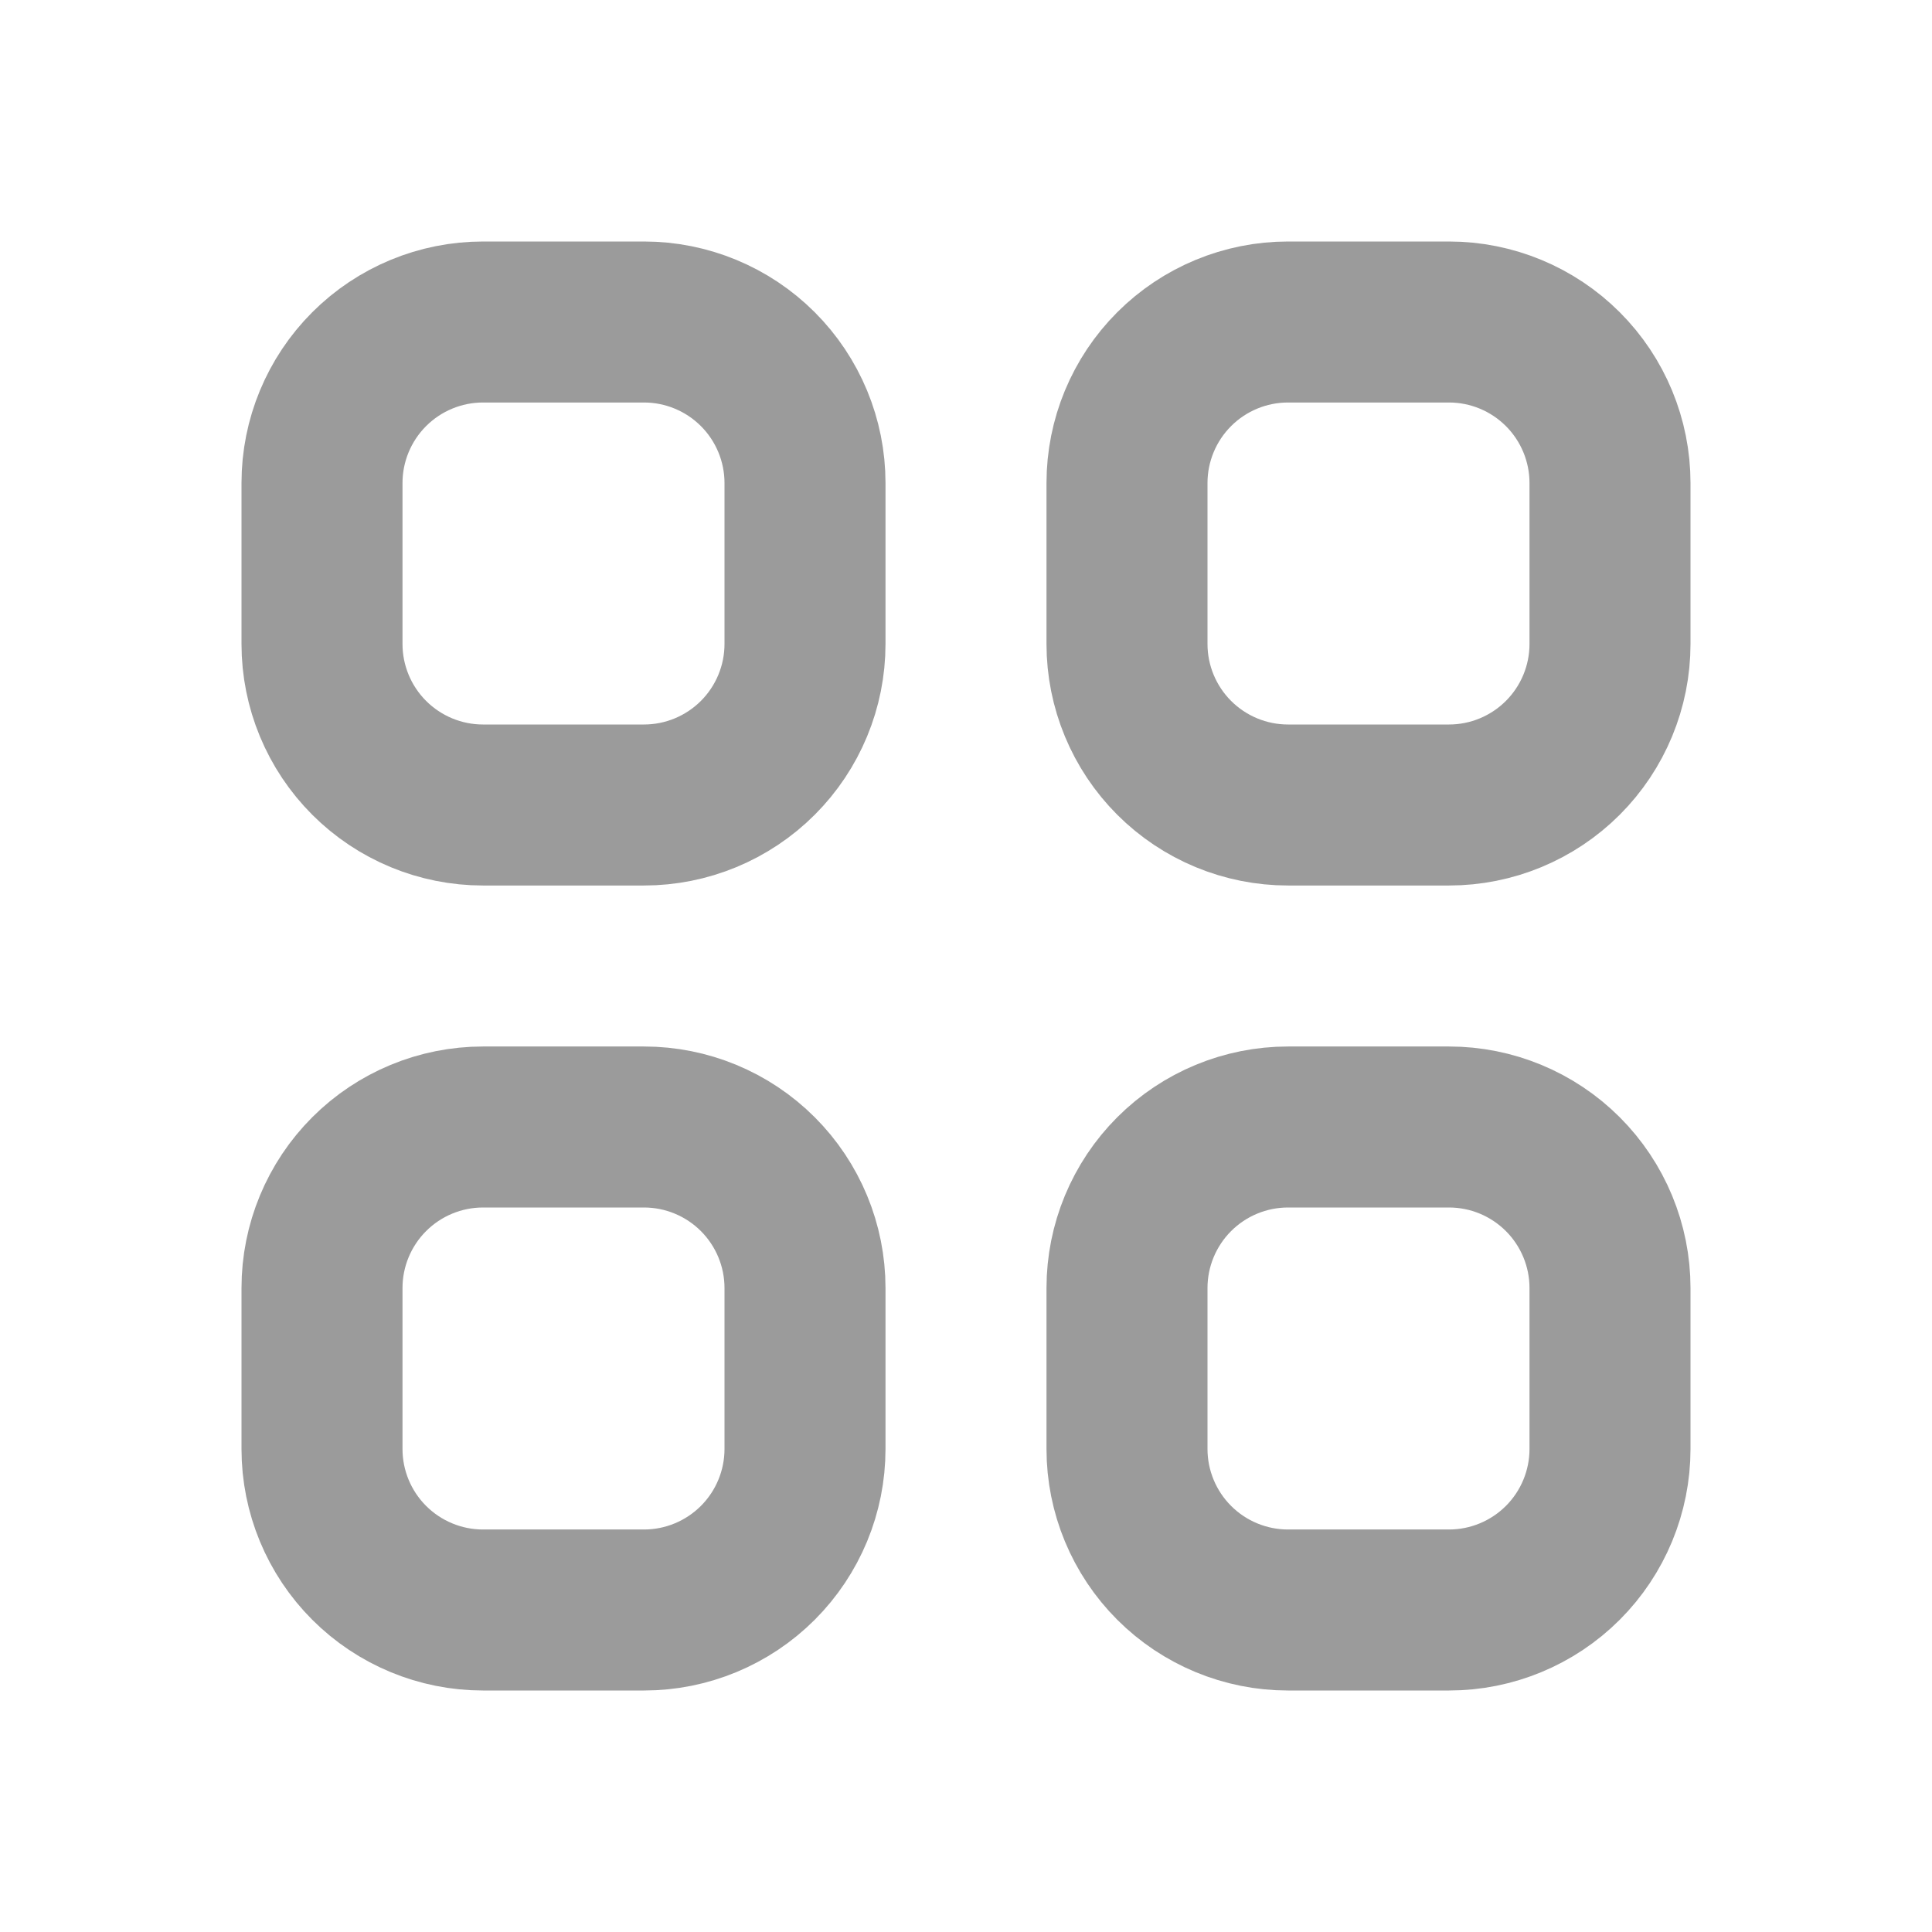 <svg width="24" height="24" viewBox="0 0 24 24" fill="none" xmlns="http://www.w3.org/2000/svg">
<path d="M4 6C4 5.47 4.211 4.961 4.586 4.586C4.961 4.211 5.47 4 6 4H8C8.53 4 9.039 4.211 9.414 4.586C9.789 4.961 10 5.47 10 6V8C10 8.53 9.789 9.039 9.414 9.414C9.039 9.789 8.53 10 8 10H6C5.47 10 4.961 9.789 4.586 9.414C4.211 9.039 4 8.53 4 8V6Z" stroke="#9B9B9B" stroke-width="2" stroke-linecap="round" stroke-linejoin="round"/>
<path d="M14 6C14 5.47 14.211 4.961 14.586 4.586C14.961 4.211 15.47 4 16 4H18C18.53 4 19.039 4.211 19.414 4.586C19.789 4.961 20 5.47 20 6V8C20 8.53 19.789 9.039 19.414 9.414C19.039 9.789 18.53 10 18 10H16C15.47 10 14.961 9.789 14.586 9.414C14.211 9.039 14 8.53 14 8V6Z" stroke="#9B9B9B" stroke-width="2" stroke-linecap="round" stroke-linejoin="round"/>
<path d="M4 16C4 15.47 4.211 14.961 4.586 14.586C4.961 14.211 5.47 14 6 14H8C8.53 14 9.039 14.211 9.414 14.586C9.789 14.961 10 15.47 10 16V18C10 18.53 9.789 19.039 9.414 19.414C9.039 19.789 8.53 20 8 20H6C5.47 20 4.961 19.789 4.586 19.414C4.211 19.039 4 18.53 4 18V16Z" stroke="#9B9B9B" stroke-width="2" stroke-linecap="round" stroke-linejoin="round"/>
<path d="M14 16C14 15.47 14.211 14.961 14.586 14.586C14.961 14.211 15.47 14 16 14H18C18.53 14 19.039 14.211 19.414 14.586C19.789 14.961 20 15.47 20 16V18C20 18.53 19.789 19.039 19.414 19.414C19.039 19.789 18.53 20 18 20H16C15.47 20 14.961 19.789 14.586 19.414C14.211 19.039 14 18.53 14 18V16Z" stroke="#9B9B9B" stroke-width="2" stroke-linecap="round" stroke-linejoin="round"/>
</svg>
